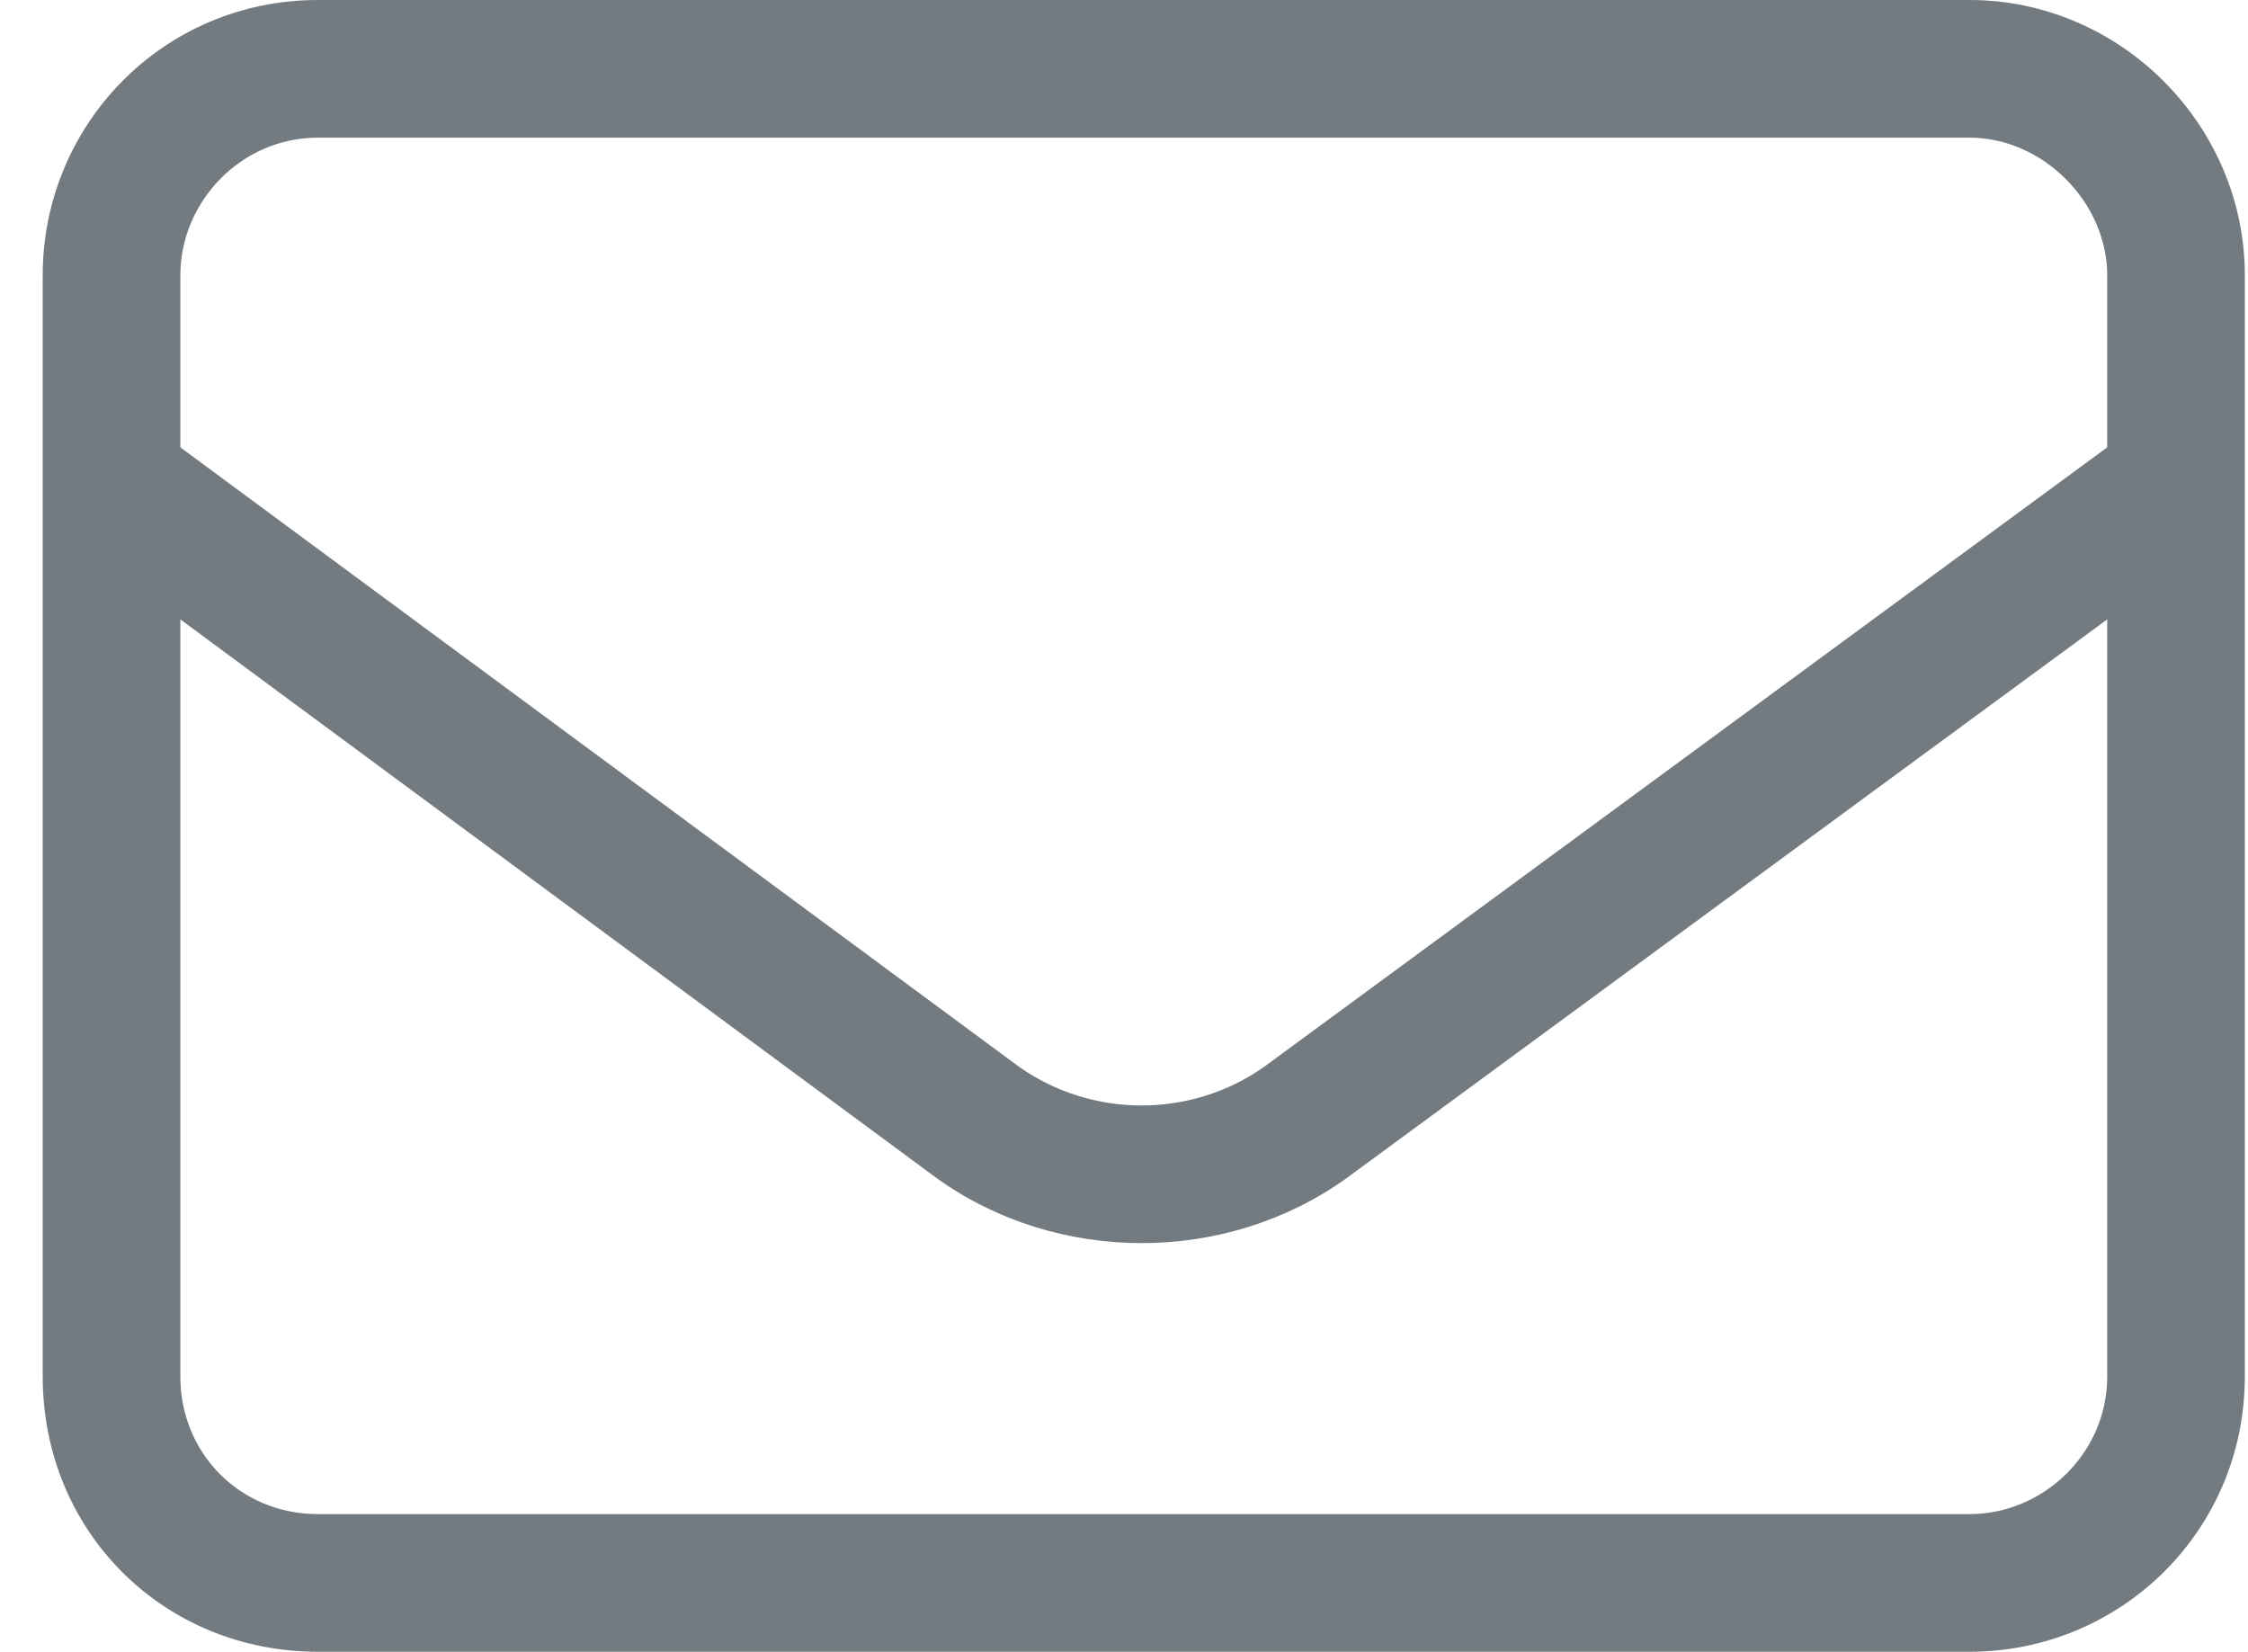 <svg width="49" height="36" viewBox="0 0 49 36" fill="none" xmlns="http://www.w3.org/2000/svg">
<path d="M6.931 3C5.244 3 3.931 4.406 3.931 6V9.75L22.212 23.25C23.806 24.375 25.962 24.375 27.556 23.25L45.931 9.75V6C45.931 4.406 44.525 3 42.931 3H6.931ZM3.931 13.5V30C3.931 31.688 5.244 33 6.931 33H42.931C44.525 33 45.931 31.688 45.931 30V13.5L29.337 25.688C26.712 27.562 23.056 27.562 20.431 25.688L3.931 13.5ZM0.931 6C0.931 2.719 3.556 0 6.931 0H42.931C46.212 0 48.931 2.719 48.931 6V30C48.931 33.375 46.212 36 42.931 36H6.931C3.556 36 0.931 33.375 0.931 30V6Z" fill="#737B81"/>
</svg>
